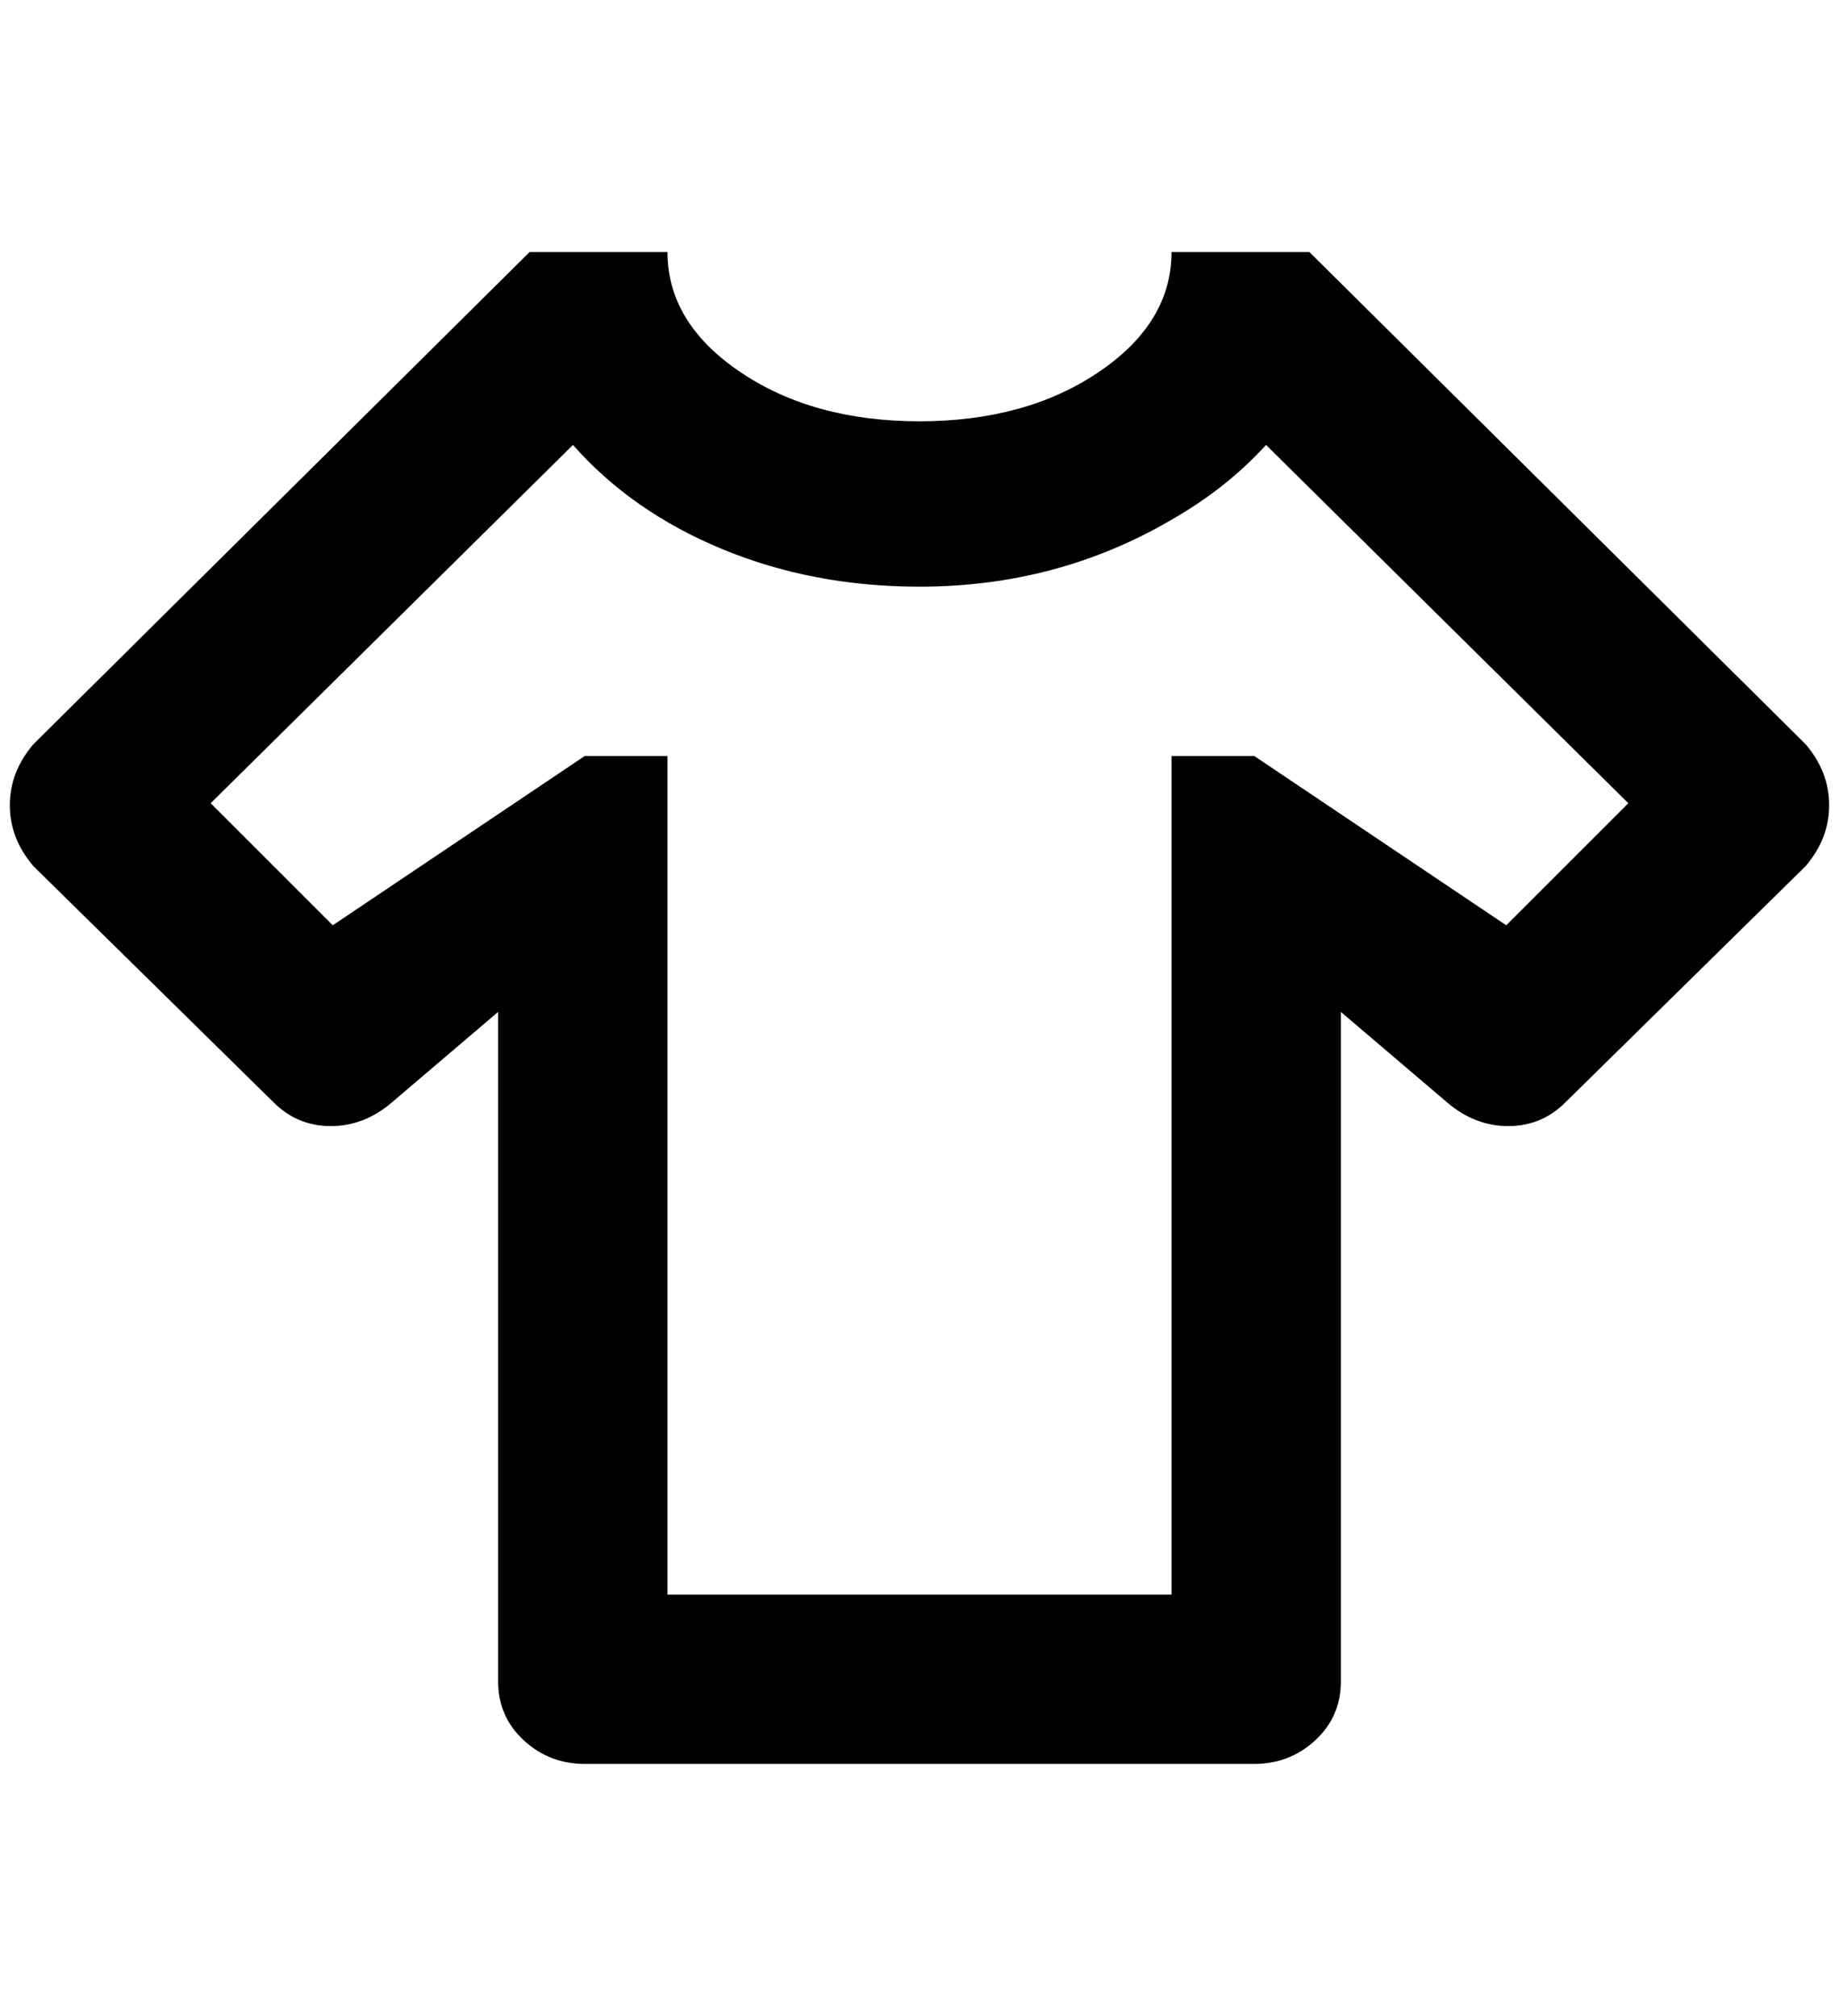 <?xml version="1.0" standalone="no"?>
<!DOCTYPE svg PUBLIC "-//W3C//DTD SVG 1.1//EN" "http://www.w3.org/Graphics/SVG/1.1/DTD/svg11.dtd" >
<svg xmlns="http://www.w3.org/2000/svg" xmlns:xlink="http://www.w3.org/1999/xlink" version="1.1" viewBox="-10 0 1868 2048">
   <path fill="currentColor"
d="M1264 1792h-680q-36 0 -62 -24t-26 -60v-680l-108 92q-28 24 -62 24t-58 -24l-244 -240q-24 -28 -24 -62t24 -62l504 -500h140q0 72 74 122t182 50t182 -50t74 -122h140l504 500q24 28 24 62t-24 62l-244 240q-24 24 -58 24t-62 -24l-108 -92v680q0 36 -26 60t-62 24z
M1644 816l-368 -364q-40 44 -96 76q-116 68 -256 68q-108 0 -200 -38t-152 -106l-368 364l124 124l256 -172h84v852h512v-852h84l256 172z" />
</svg>
